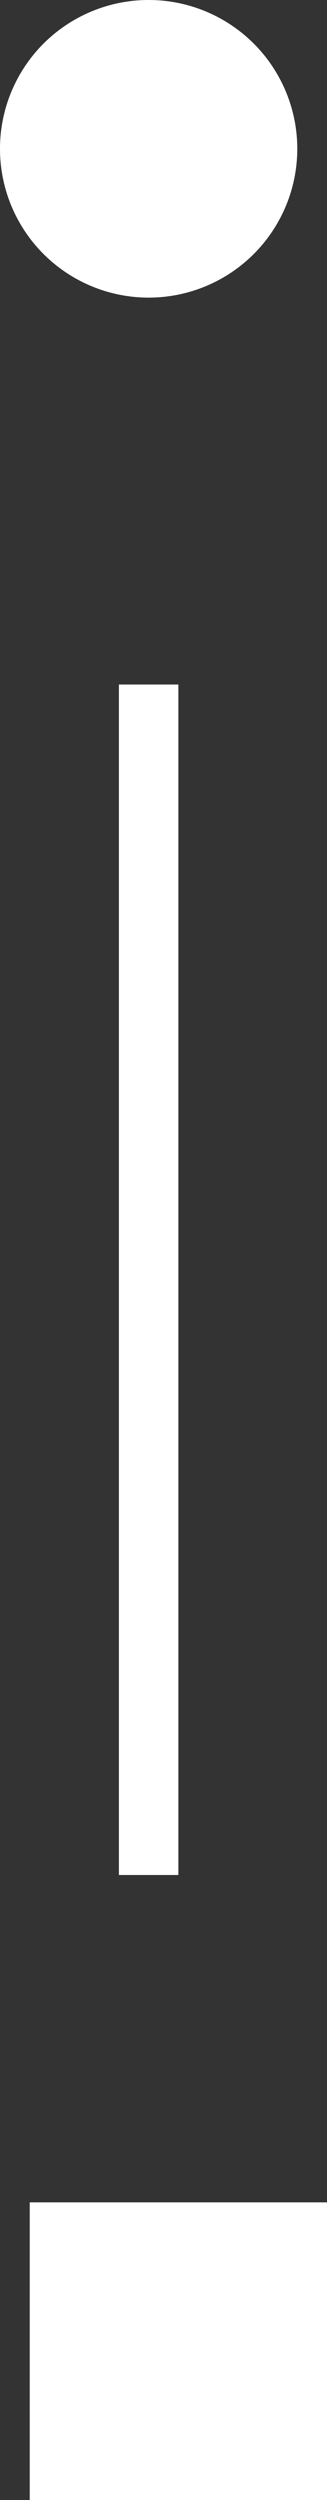 <svg width="11" height="84" viewBox="0 0 11 84" fill="none" xmlns="http://www.w3.org/2000/svg">
<rect x="0" y="0" width="11" height="84" fill="#333333" stroke="none"/>
<rect x="1" y="74" width="10" height="10" fill="white"/>
<line x1="5" y1="23" x2="5" y2="63" stroke="white" stroke-width="2"/>
<circle cx="5" cy="5" r="5" fill="white"/>
</svg>
